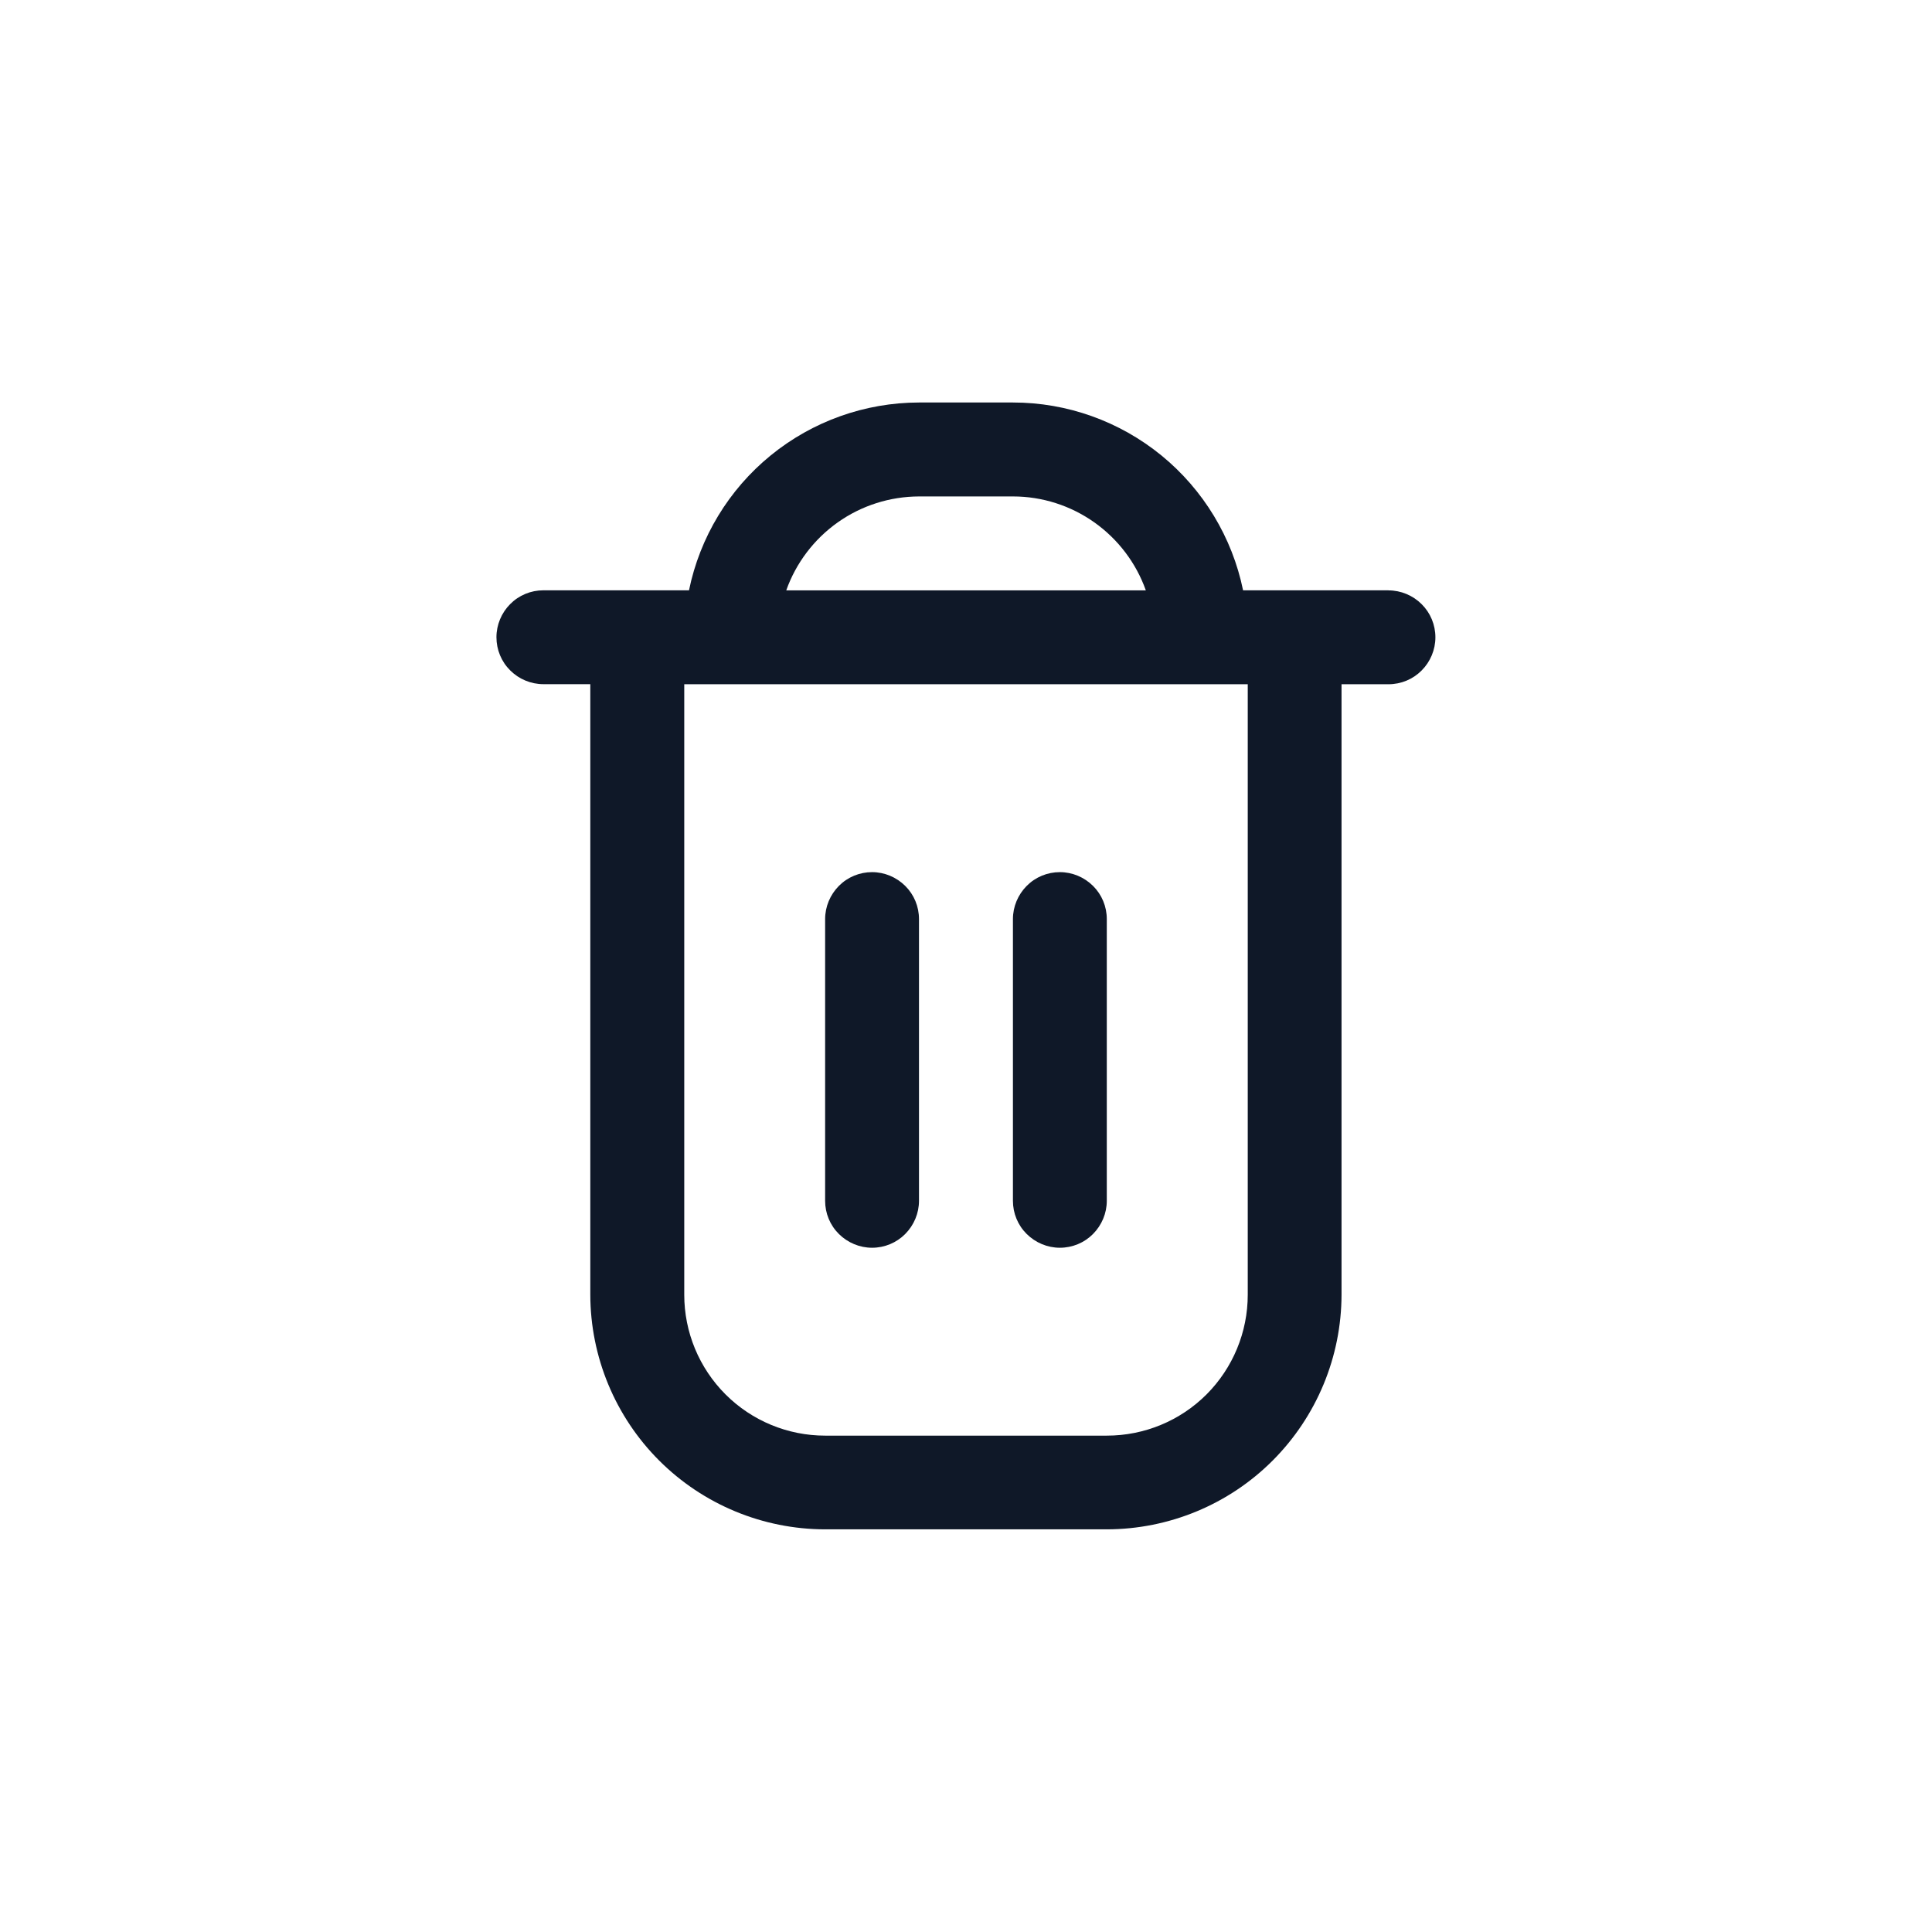 <svg xmlns="http://www.w3.org/2000/svg" width="24" height="24" fill="none">
  <g fill="#0F1828" clip-path="url(#a)">
    <path d="M17.25 7.333H15.442c-.135-.658-.494-1.25-1.014-1.675-.521-.425-1.172-.658-1.844-.658H11.417c-.672.001-1.323.233-1.844.658-.521.425-.879 1.017-1.014 1.675H6.75c-.155 0-.303.061-.412.171-.109.109-.171.258-.171.412 0 .155.061.303.171.412.109.109.258.171.412.171h.583v7.583c.001.773.309 1.515.855 2.061s1.288.854 2.061.855h3.5c.773-.001 1.515-.308 2.061-.855s.854-1.288.855-2.061V8.5h.583c.155 0 .303-.061.412-.171.109-.109.171-.258.171-.412 0-.155-.061-.303-.171-.412-.109-.109-.258-.171-.412-.171ZM11.417 6.167h1.167c.362 0.0.715.113 1.01.322.295.209.519.504.64.845H9.767c.121-.341.345-.636.64-.845.295-.209.648-.321 1.01-.322Zm4.083 9.917c0 .464-.184.909-.512 1.238-.328.328-.773.512-1.238.512h-3.5c-.464 0-.909-.184-1.237-.512-.328-.328-.513-.773-.513-1.238V8.5h7v7.583Z"/>
    <path d="M10.833 15.5c.155 0 .303-.061.412-.171s.171-.258.171-.412v-3.5c0-.155-.061-.303-.171-.412s-.258-.171-.412-.171-.303.061-.412.171-.171.258-.171.412v3.5c0 .155.061.303.171.412s.258.171.412.171Zm2.333 0c.155 0 .303-.061.412-.171s.171-.258.171-.412v-3.5c0-.155-.061-.303-.171-.412s-.258-.171-.412-.171c-.155 0-.303.061-.412.171s-.171.258-.171.412v3.5c0 .155.061.303.171.412s.258.171.412.171Z"/>
  </g>
  <defs>
    <clipPath id="a">
      <path fill="#fff" d="M5 5h14v14H5z"/>
    </clipPath>
  </defs>
</svg>
